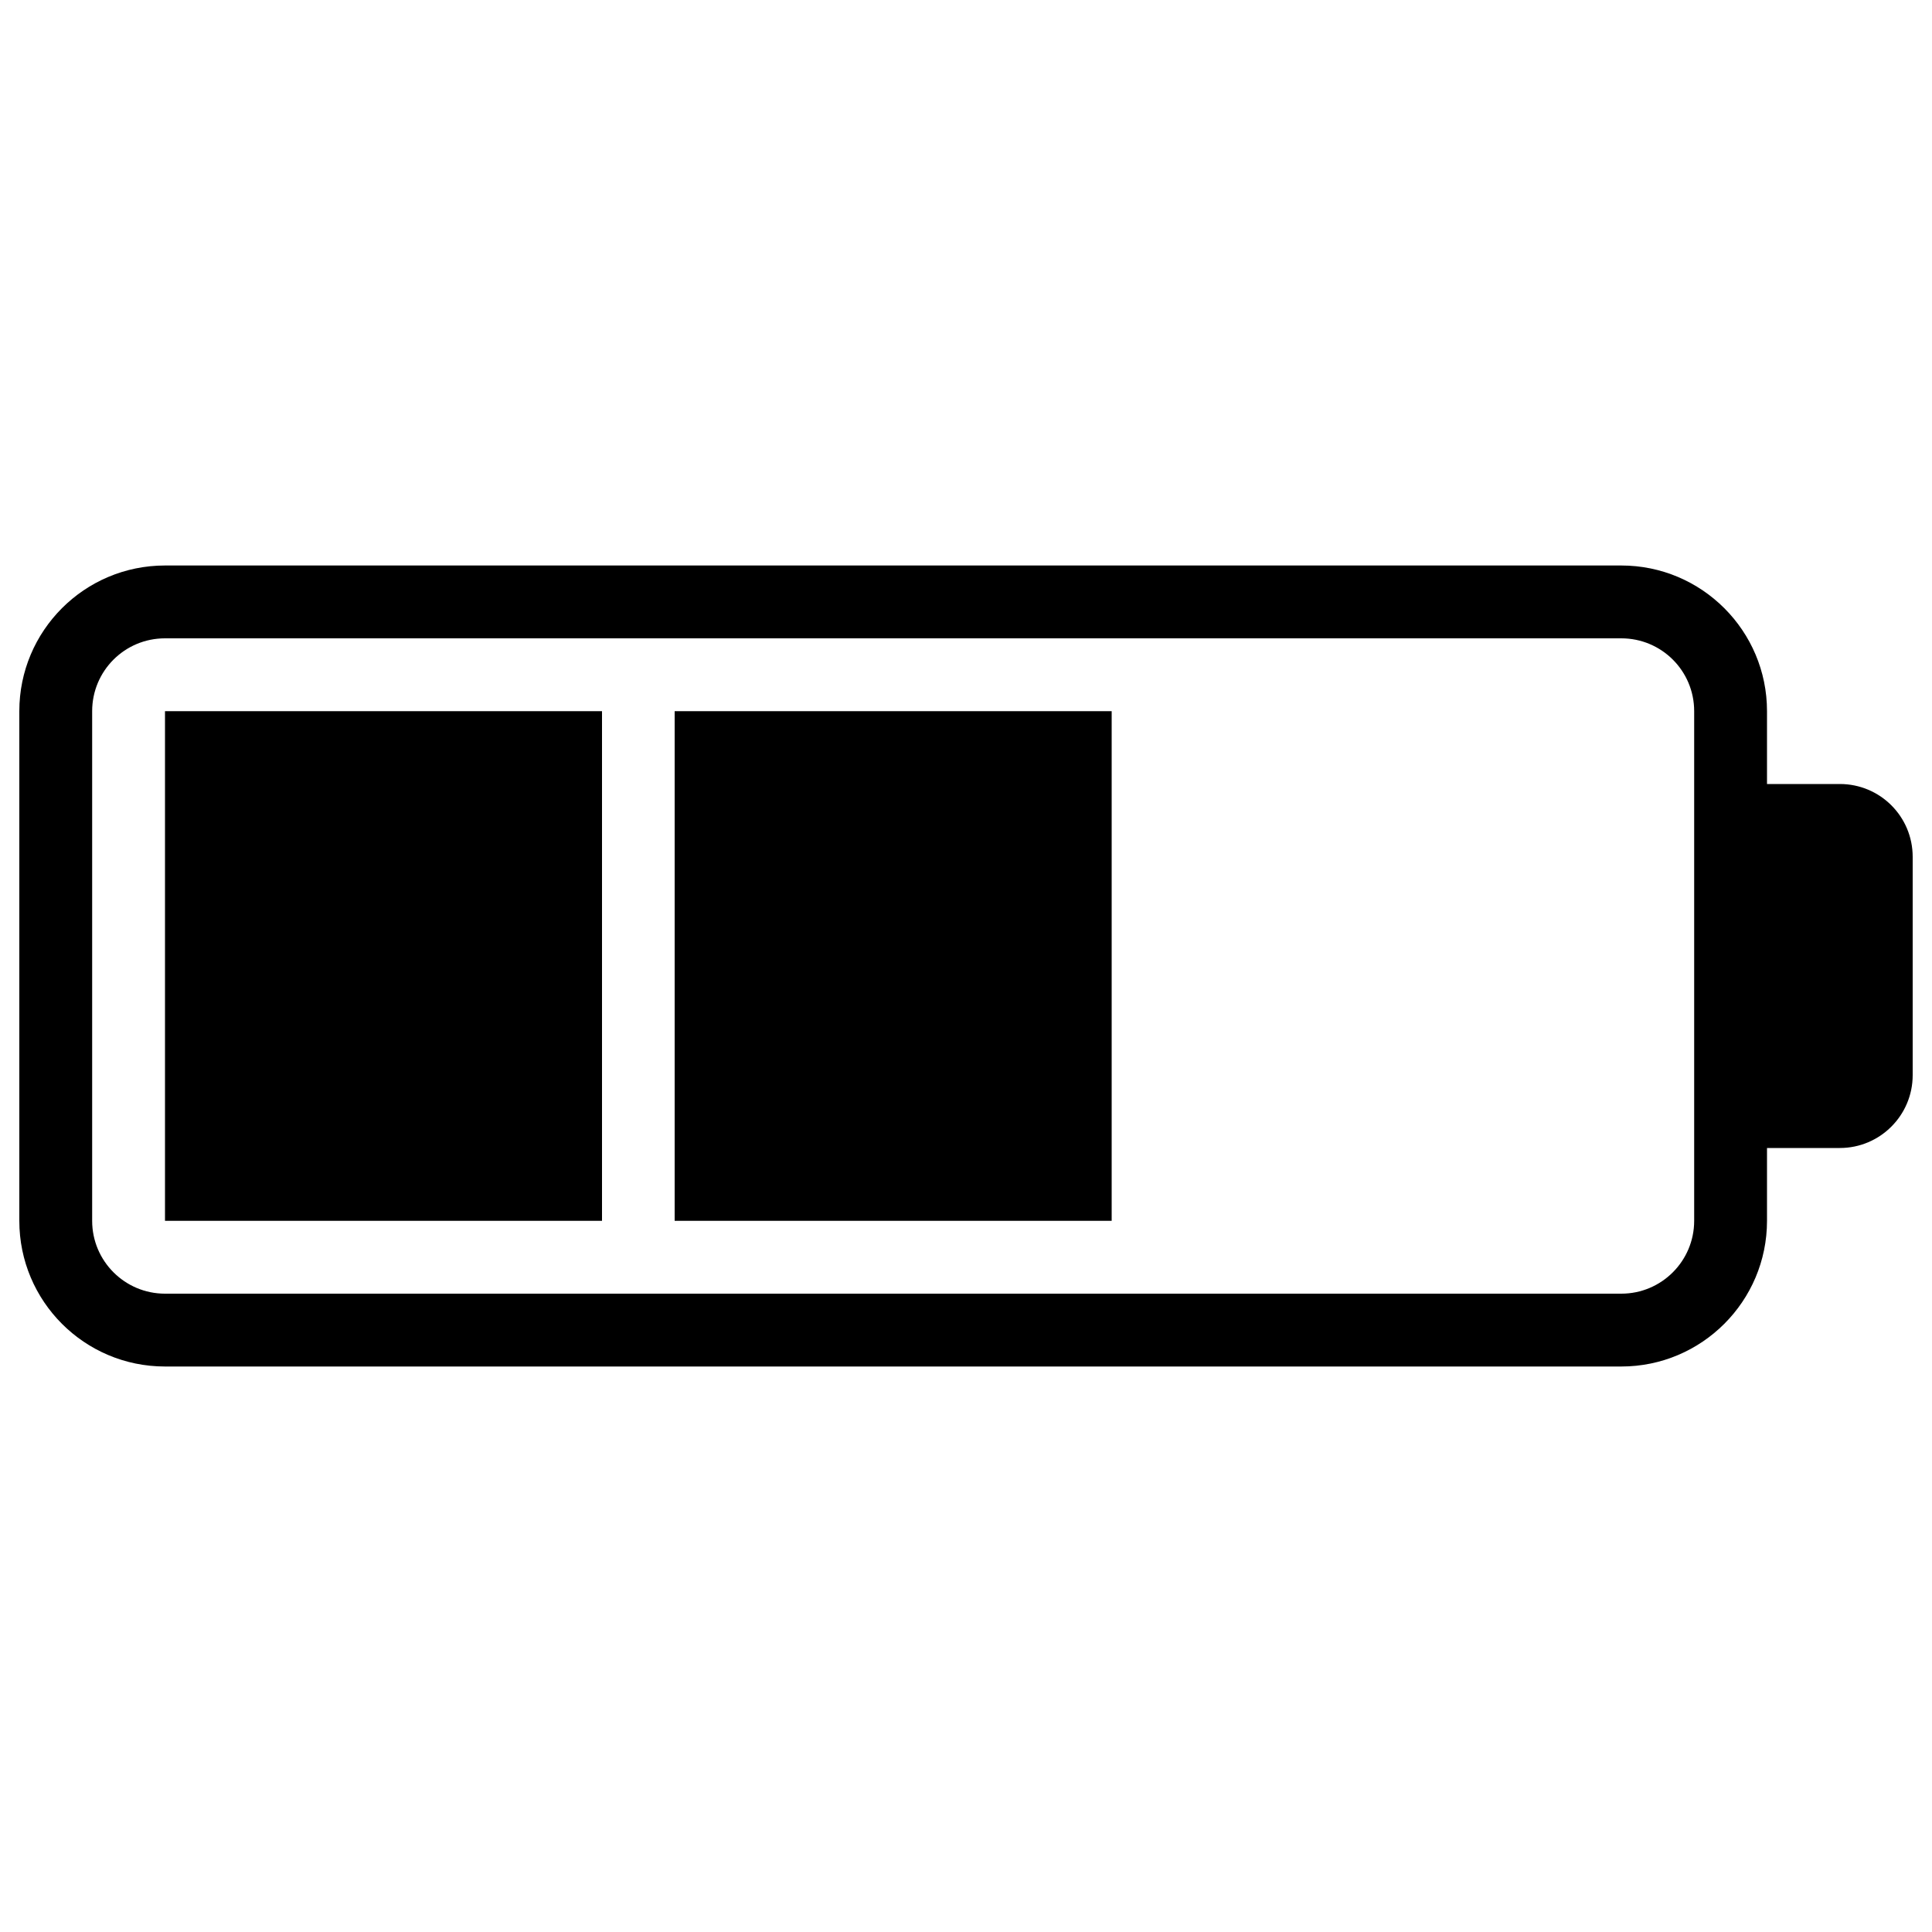 <?xml version="1.0" encoding="utf-8"?>
<!-- Svg Vector Icons : http://www.onlinewebfonts.com/icon -->
<!DOCTYPE svg PUBLIC "-//W3C//DTD SVG 1.1//EN" "http://www.w3.org/Graphics/SVG/1.1/DTD/svg11.dtd">
<svg version="1.1" xmlns="http://www.w3.org/2000/svg" xmlns:xlink="http://www.w3.org/1999/xlink" x="0px" y="0px" viewBox="0 0 1000 1000" enable-background="new 0 0 1000 1000" xml:space="preserve">
<g><g><path d="M952.3,405.8c-20.8,0-37.7,0-37.7,0v-37.7c0-41.6-33.8-75.4-75.4-75.4H85.4c-41.7,0-75.4,33.8-75.4,75.4v263.8c0,41.6,33.7,75.4,75.4,75.4h753.8c41.6,0,75.4-33.8,75.4-75.4v-37.7c0,0,16.8,0,37.7,0c20.8,0,37.7-16.9,37.7-37.7V443.5C990,422.6,973.1,405.8,952.3,405.8z M876.9,631.9c0,20.8-16.9,37.7-37.7,37.7H85.4c-20.8,0-37.7-16.9-37.7-37.7V368.1c0-20.8,16.8-37.7,37.7-37.7h753.8c20.8,0,37.7,16.8,37.7,37.7V631.9z M85.4,631.9h226.2V368.1H85.4V631.9z M349.2,631.9h226.2V368.1H349.2V631.9z"/></g></g>
</svg>
